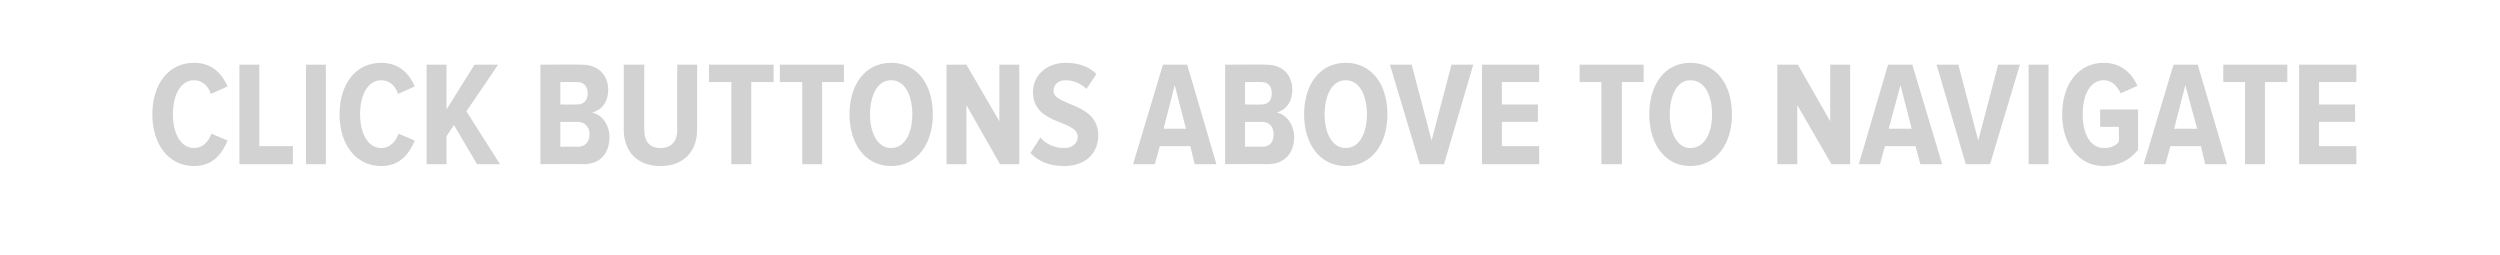 <?xml version="1.0" standalone="no"?><!DOCTYPE svg PUBLIC "-//W3C//DTD SVG 1.1//EN" "http://www.w3.org/Graphics/SVG/1.1/DTD/svg11.dtd"><svg xmlns="http://www.w3.org/2000/svg" version="1.1" width="402px" height="41px" viewBox="0 0 402 41">  <desc>CLICK BUTTONS ABOVE TO NAVIGATE</desc>  <defs/>  <g id="Polygon206208">    <path d="M 24.5 18.4 C 24.5 13.5 27.1 10.1 31.2 10.1 C 34.3 10.1 35.8 12.1 36.6 13.9 C 36.6 13.9 33.9 15.1 33.9 15.1 C 33.5 13.8 32.5 12.9 31.2 12.9 C 29.1 12.9 27.8 15.2 27.8 18.4 C 27.8 21.5 29.1 23.8 31.2 23.8 C 32.6 23.8 33.5 22.8 34 21.5 C 34 21.5 36.6 22.6 36.6 22.6 C 35.8 24.5 34.4 26.7 31.2 26.7 C 27.1 26.7 24.5 23.2 24.5 18.4 Z M 38.5 26.4 L 38.5 10.4 L 41.7 10.4 L 41.7 23.5 L 47.1 23.5 L 47.1 26.4 L 38.5 26.4 Z M 49.2 26.4 L 49.2 10.4 L 52.4 10.4 L 52.4 26.4 L 49.2 26.4 Z M 54.6 18.4 C 54.6 13.5 57.2 10.1 61.3 10.1 C 64.4 10.1 65.9 12.1 66.7 13.9 C 66.7 13.9 64 15.1 64 15.1 C 63.6 13.8 62.6 12.9 61.3 12.9 C 59.2 12.9 57.9 15.2 57.9 18.4 C 57.9 21.5 59.2 23.8 61.3 23.8 C 62.7 23.8 63.6 22.8 64.1 21.5 C 64.1 21.5 66.7 22.6 66.7 22.6 C 65.9 24.5 64.5 26.7 61.3 26.7 C 57.2 26.7 54.6 23.2 54.6 18.4 Z M 76.7 26.4 L 73 20.1 L 71.8 21.9 L 71.8 26.4 L 68.6 26.4 L 68.6 10.4 L 71.8 10.4 L 71.8 17.6 L 76.3 10.4 L 80.1 10.4 L 75 17.9 L 80.4 26.4 L 76.7 26.4 Z M 86.9 26.4 L 86.9 10.4 C 86.9 10.4 93.55 10.35 93.6 10.4 C 96.4 10.4 97.8 12.3 97.8 14.4 C 97.8 16.5 96.7 17.7 95.2 18.1 C 96.8 18.4 98 20.1 98 22 C 98 24.5 96.7 26.4 93.8 26.4 C 93.77 26.36 86.9 26.4 86.9 26.4 Z M 94.5 15 C 94.5 13.9 93.9 13.2 92.8 13.2 C 92.78 13.16 90.1 13.2 90.1 13.2 L 90.1 16.8 C 90.1 16.8 92.78 16.83 92.8 16.8 C 93.9 16.8 94.5 16.1 94.5 15 Z M 94.8 21.6 C 94.8 20.5 94.1 19.6 92.9 19.6 C 92.9 19.62 90.1 19.6 90.1 19.6 L 90.1 23.6 C 90.1 23.6 92.9 23.55 92.9 23.6 C 94.1 23.6 94.8 22.8 94.8 21.6 Z M 100.3 20.8 C 100.32 20.84 100.3 10.4 100.3 10.4 L 103.6 10.4 C 103.6 10.4 103.56 20.87 103.6 20.9 C 103.6 22.8 104.5 23.8 106.2 23.8 C 107.9 23.8 108.9 22.8 108.9 20.9 C 108.86 20.87 108.9 10.4 108.9 10.4 L 112.1 10.4 C 112.1 10.4 112.1 20.84 112.1 20.8 C 112.1 24.5 109.8 26.7 106.2 26.7 C 102.6 26.7 100.3 24.5 100.3 20.8 Z M 117.6 26.4 L 117.6 13.2 L 114 13.2 L 114 10.4 L 124.4 10.4 L 124.4 13.2 L 120.8 13.2 L 120.8 26.4 L 117.6 26.4 Z M 129 26.4 L 129 13.2 L 125.4 13.2 L 125.4 10.4 L 135.7 10.4 L 135.7 13.2 L 132.2 13.2 L 132.2 26.4 L 129 26.4 Z M 136.6 18.4 C 136.6 13.6 139.1 10.1 143.3 10.1 C 147.5 10.1 150 13.6 150 18.4 C 150 23.1 147.5 26.7 143.3 26.7 C 139.1 26.7 136.6 23.1 136.6 18.4 Z M 146.7 18.4 C 146.7 15.3 145.5 12.9 143.3 12.9 C 141.1 12.9 139.9 15.3 139.9 18.4 C 139.9 21.4 141.1 23.8 143.3 23.8 C 145.5 23.8 146.7 21.4 146.7 18.4 Z M 160.8 26.4 L 155.4 16.9 L 155.4 26.4 L 152.2 26.4 L 152.2 10.4 L 155.4 10.4 L 160.7 19.5 L 160.7 10.4 L 163.9 10.4 L 163.9 26.4 L 160.8 26.4 Z M 165.7 24.6 C 165.7 24.6 167.3 22.1 167.3 22.1 C 168.1 23.1 169.5 23.8 171.1 23.8 C 172.5 23.8 173.3 23 173.3 22 C 173.3 19.2 166.1 20.2 166.1 14.8 C 166.1 12.3 168.1 10.1 171.4 10.1 C 173.4 10.1 175.1 10.7 176.3 11.9 C 176.3 11.9 174.7 14.3 174.7 14.3 C 173.8 13.4 172.6 12.9 171.3 12.9 C 170.2 12.9 169.4 13.6 169.4 14.6 C 169.4 17.1 176.6 16.4 176.6 21.8 C 176.6 24.6 174.6 26.7 171.1 26.7 C 168.7 26.7 166.9 25.9 165.7 24.6 Z M 192.1 26.4 L 191.4 23.5 L 186.5 23.5 L 185.7 26.4 L 182.2 26.4 L 187 10.4 L 190.9 10.4 L 195.6 26.4 L 192.1 26.4 Z M 188.9 13.7 L 187.1 20.7 L 190.7 20.7 L 188.9 13.7 Z M 197 26.4 L 197 10.4 C 197 10.4 203.61 10.35 203.6 10.4 C 206.5 10.4 207.8 12.3 207.8 14.4 C 207.8 16.5 206.7 17.7 205.3 18.1 C 206.9 18.4 208.1 20.1 208.1 22 C 208.1 24.5 206.7 26.4 203.8 26.4 C 203.83 26.36 197 26.4 197 26.4 Z M 204.5 15 C 204.5 13.9 204 13.2 202.8 13.2 C 202.85 13.16 200.2 13.2 200.2 13.2 L 200.2 16.8 C 200.2 16.8 202.85 16.83 202.8 16.8 C 204 16.8 204.5 16.1 204.5 15 Z M 204.8 21.6 C 204.8 20.5 204.2 19.6 203 19.6 C 202.97 19.62 200.2 19.6 200.2 19.6 L 200.2 23.6 C 200.2 23.6 202.97 23.55 203 23.6 C 204.2 23.6 204.8 22.8 204.8 21.6 Z M 209.7 18.4 C 209.7 13.6 212.2 10.1 216.4 10.1 C 220.6 10.1 223.1 13.6 223.1 18.4 C 223.1 23.1 220.6 26.7 216.4 26.7 C 212.2 26.7 209.7 23.1 209.7 18.4 Z M 219.8 18.4 C 219.8 15.3 218.6 12.9 216.4 12.9 C 214.2 12.9 213 15.3 213 18.4 C 213 21.4 214.2 23.8 216.4 23.8 C 218.6 23.8 219.8 21.4 219.8 18.4 Z M 228.3 26.4 L 223.5 10.4 L 227 10.4 L 230.2 22.6 L 233.4 10.4 L 236.9 10.4 L 232.2 26.4 L 228.3 26.4 Z M 238.3 26.4 L 238.3 10.4 L 247.5 10.4 L 247.5 13.2 L 241.5 13.2 L 241.5 16.8 L 247.3 16.8 L 247.3 19.6 L 241.5 19.6 L 241.5 23.5 L 247.5 23.5 L 247.5 26.4 L 238.3 26.4 Z M 257.5 26.4 L 257.5 13.2 L 254 13.2 L 254 10.4 L 264.3 10.4 L 264.3 13.2 L 260.8 13.2 L 260.8 26.4 L 257.5 26.4 Z M 265.2 18.4 C 265.2 13.6 267.7 10.1 271.8 10.1 C 276 10.1 278.5 13.6 278.5 18.4 C 278.5 23.1 276 26.7 271.8 26.7 C 267.7 26.7 265.2 23.1 265.2 18.4 Z M 275.3 18.4 C 275.3 15.3 274.1 12.9 271.8 12.9 C 269.7 12.9 268.5 15.3 268.5 18.4 C 268.5 21.4 269.7 23.8 271.8 23.8 C 274.1 23.8 275.3 21.4 275.3 18.4 Z M 294.5 26.4 L 289 16.9 L 289 26.4 L 285.8 26.4 L 285.8 10.4 L 289.1 10.4 L 294.3 19.5 L 294.3 10.4 L 297.5 10.4 L 297.5 26.4 L 294.5 26.4 Z M 308.8 26.4 L 308 23.5 L 303.1 23.5 L 302.3 26.4 L 298.9 26.4 L 303.6 10.4 L 307.5 10.4 L 312.3 26.4 L 308.8 26.4 Z M 305.6 13.7 L 303.7 20.7 L 307.4 20.7 L 305.6 13.7 Z M 316.1 26.4 L 311.4 10.4 L 314.9 10.4 L 318.1 22.6 L 321.3 10.4 L 324.8 10.4 L 320 26.4 L 316.1 26.4 Z M 326.2 26.4 L 326.2 10.4 L 329.4 10.4 L 329.4 26.4 L 326.2 26.4 Z M 331.6 18.4 C 331.6 13.4 334.3 10.1 338.3 10.1 C 341.1 10.1 342.8 11.8 343.7 13.8 C 343.7 13.8 341 15 341 15 C 340.5 13.9 339.6 12.9 338.3 12.9 C 336.3 12.9 334.9 14.9 334.9 18.4 C 334.9 21.8 336.3 23.8 338.3 23.8 C 339.4 23.8 340.3 23.4 340.7 22.8 C 340.75 22.83 340.7 20.4 340.7 20.4 L 337.7 20.4 L 337.7 17.6 L 343.8 17.6 C 343.8 17.6 343.79 24.11 343.8 24.1 C 342.5 25.7 340.7 26.7 338.3 26.7 C 334.3 26.7 331.6 23.3 331.6 18.4 Z M 354.6 26.4 L 353.9 23.5 L 349 23.5 L 348.2 26.4 L 344.7 26.4 L 349.5 10.4 L 353.4 10.4 L 358.1 26.4 L 354.6 26.4 Z M 351.4 13.7 L 349.6 20.7 L 353.3 20.7 L 351.4 13.7 Z M 361 26.4 L 361 13.2 L 357.5 13.2 L 357.5 10.4 L 367.8 10.4 L 367.8 13.2 L 364.2 13.2 L 364.2 26.4 L 361 26.4 Z M 369.7 26.4 L 369.7 10.4 L 378.9 10.4 L 378.9 13.2 L 372.9 13.2 L 372.9 16.8 L 378.7 16.8 L 378.7 19.6 L 372.9 19.6 L 372.9 23.5 L 378.9 23.5 L 378.9 26.4 L 369.7 26.4 Z " stroke="none" fill="#d3d2d2"/>  </g></svg>
